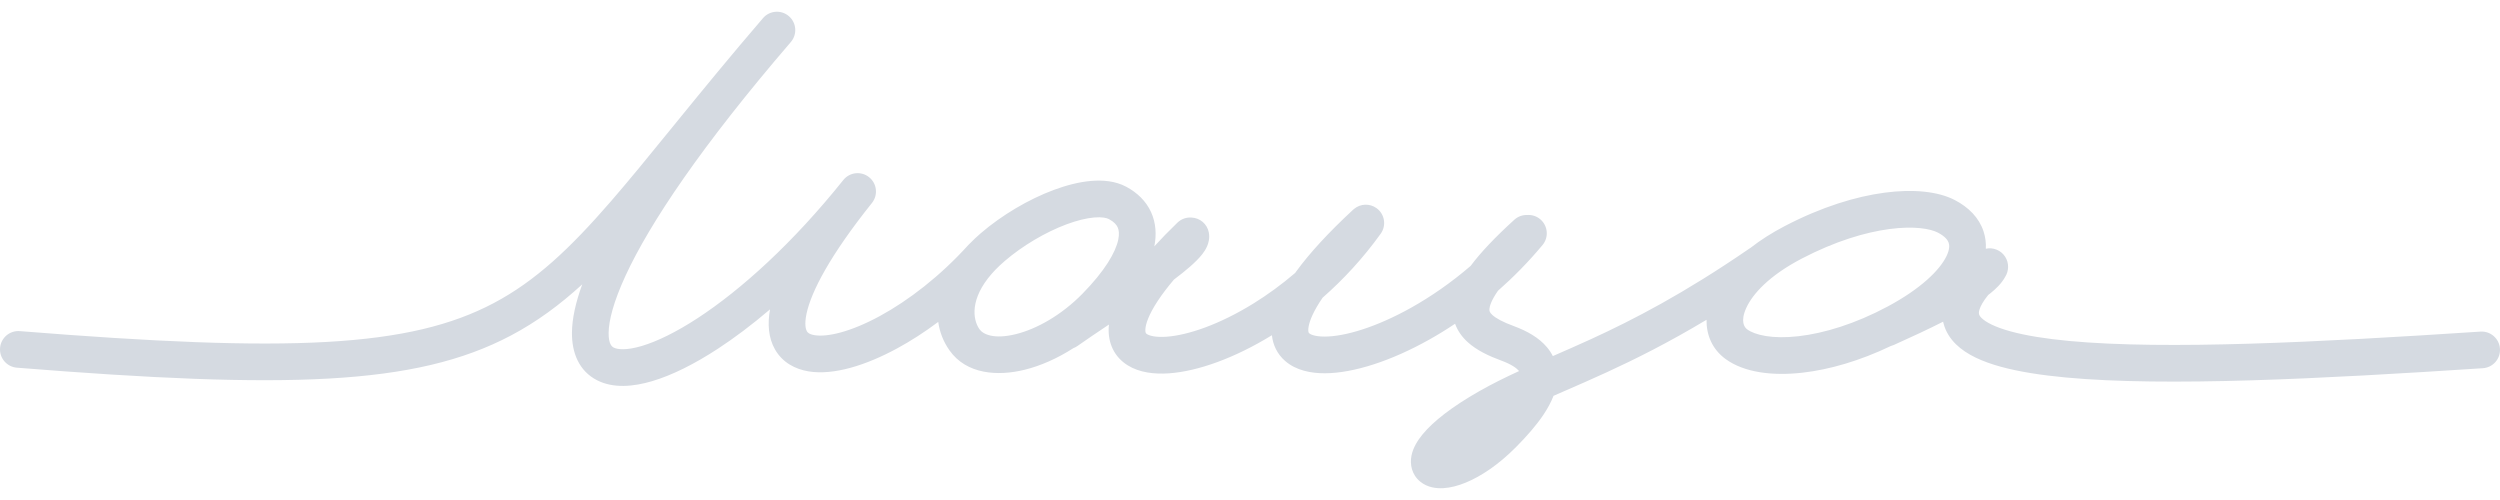 <svg width="120" height="24" viewBox="0 0 120 24" fill="none" xmlns="http://www.w3.org/2000/svg">
<path fill-rule="evenodd" clip-rule="evenodd" d="M37.866 0.776C38.235 1.093 38.277 1.649 37.96 2.018C33.665 7.013 31.195 10.705 30.029 13.226C29.443 14.495 29.221 15.395 29.214 15.978C29.208 16.531 29.381 16.644 29.461 16.685C29.632 16.772 30.044 16.833 30.806 16.607C31.536 16.39 32.449 15.949 33.492 15.268C35.573 13.908 38.06 11.665 40.478 8.642C40.782 8.262 41.336 8.201 41.716 8.505C42.096 8.808 42.157 9.362 41.854 9.742C39.829 12.273 38.936 14.005 38.713 15.06C38.604 15.578 38.681 15.814 38.729 15.899C38.761 15.956 38.836 16.045 39.098 16.088C39.7 16.188 40.816 15.941 42.233 15.17C43.606 14.424 45.122 13.261 46.48 11.76C46.502 11.736 46.525 11.713 46.549 11.692C46.714 11.522 46.891 11.355 47.081 11.192C48.097 10.32 49.37 9.569 50.574 9.119C51.177 8.895 51.791 8.735 52.365 8.685C52.929 8.636 53.536 8.685 54.059 8.964C54.586 9.246 55.01 9.65 55.253 10.186C55.488 10.706 55.518 11.27 55.408 11.824C55.737 11.462 56.107 11.083 56.517 10.687C56.706 10.505 56.954 10.424 57.197 10.443C57.596 10.46 57.945 10.748 58.023 11.158C58.077 11.439 58.003 11.676 57.942 11.818C57.878 11.967 57.791 12.095 57.713 12.196C57.556 12.398 57.347 12.601 57.13 12.792C56.906 12.989 56.64 13.201 56.349 13.42C56.035 13.791 55.78 14.128 55.579 14.433C55.127 15.116 54.99 15.565 54.977 15.81C54.968 15.983 55.011 16.01 55.057 16.038L55.061 16.041C55.178 16.113 55.462 16.2 55.988 16.163C57.019 16.091 58.542 15.575 60.183 14.557C60.844 14.146 61.514 13.661 62.168 13.101C62.19 13.071 62.212 13.04 62.234 13.009C62.859 12.155 63.749 11.179 64.938 10.077C64.958 10.058 64.98 10.04 65.002 10.023C65.302 9.777 65.741 9.753 66.072 9.99C66.467 10.273 66.557 10.823 66.274 11.218C65.431 12.393 64.478 13.419 63.485 14.29C63.059 14.912 62.871 15.365 62.816 15.662C62.786 15.821 62.799 15.907 62.809 15.942C62.817 15.97 62.826 15.983 62.844 15.999C62.901 16.049 63.106 16.158 63.593 16.156C64.549 16.152 66.05 15.714 67.74 14.767C68.68 14.24 69.653 13.57 70.592 12.762C71.073 12.115 71.767 11.385 72.686 10.549C72.862 10.388 73.085 10.313 73.306 10.32C73.524 10.305 73.748 10.37 73.929 10.521C74.302 10.833 74.353 11.388 74.042 11.761C73.368 12.57 72.646 13.303 71.902 13.957C71.585 14.413 71.501 14.691 71.492 14.834C71.486 14.923 71.498 14.996 71.635 15.12C71.81 15.279 72.13 15.457 72.657 15.65C73.306 15.889 73.865 16.208 74.249 16.661C74.365 16.797 74.46 16.942 74.536 17.092L74.543 17.089C75.13 16.833 75.738 16.568 76.368 16.279C78.396 15.348 80.822 14.098 83.973 11.93C83.991 11.917 84.01 11.905 84.029 11.894C84.499 11.527 85.047 11.175 85.673 10.849C87.438 9.93 89.08 9.431 90.462 9.248C91.812 9.069 93.019 9.179 93.835 9.605C94.486 9.945 94.992 10.442 95.21 11.107C95.302 11.384 95.334 11.663 95.32 11.939C95.485 11.903 95.662 11.914 95.831 11.981C96.183 12.12 96.396 12.461 96.388 12.819C96.386 12.984 96.339 13.149 96.247 13.292C96.075 13.607 95.803 13.864 95.558 14.062C95.518 14.095 95.476 14.127 95.433 14.16C95.192 14.458 95.067 14.69 95.015 14.859C94.977 14.983 94.986 15.05 94.994 15.084C95.003 15.118 95.028 15.179 95.116 15.265C95.315 15.461 95.741 15.695 96.499 15.904C97.235 16.107 98.188 16.261 99.338 16.368C103.963 16.798 111.282 16.43 119.062 15.917C119.547 15.885 119.966 16.252 119.998 16.738C120.03 17.223 119.663 17.642 119.177 17.674C111.436 18.184 103.967 18.567 99.175 18.121C97.972 18.009 96.906 17.842 96.032 17.602C95.18 17.367 94.403 17.034 93.881 16.52C93.608 16.251 93.392 15.921 93.29 15.526C93.286 15.513 93.283 15.5 93.28 15.488C93.276 15.472 93.273 15.456 93.27 15.441C92.572 15.795 91.772 16.169 90.902 16.559C90.856 16.58 90.808 16.596 90.761 16.608C89.263 17.325 87.805 17.743 86.526 17.888C85.095 18.051 83.728 17.889 82.828 17.233C82.186 16.765 81.904 16.08 81.913 15.35C80.067 16.456 78.495 17.24 77.103 17.879C76.391 18.206 75.744 18.488 75.14 18.75C74.946 18.835 74.756 18.918 74.57 18.999C74.448 19.316 74.277 19.621 74.082 19.913C73.744 20.415 73.292 20.934 72.766 21.463C71.933 22.302 71.092 22.863 70.356 23.165C69.99 23.315 69.623 23.413 69.279 23.432C68.957 23.45 68.526 23.407 68.175 23.121C67.76 22.784 67.667 22.289 67.751 21.869C67.827 21.492 68.04 21.145 68.29 20.842C68.8 20.225 69.689 19.526 71.003 18.778C71.618 18.428 72.254 18.115 72.915 17.811C72.912 17.807 72.909 17.803 72.905 17.799C72.797 17.672 72.554 17.488 72.051 17.304C71.461 17.087 70.883 16.815 70.453 16.425C70.182 16.18 69.967 15.884 69.844 15.539C69.428 15.818 69.012 16.073 68.601 16.303C66.779 17.324 64.975 17.911 63.601 17.917C62.924 17.92 62.207 17.782 61.683 17.323C61.301 16.988 61.103 16.557 61.051 16.091C59.283 17.178 57.506 17.823 56.11 17.92C55.414 17.968 54.698 17.888 54.132 17.537C53.497 17.143 53.178 16.485 53.218 15.717C53.221 15.671 53.225 15.625 53.23 15.578C52.655 15.963 52.132 16.314 51.723 16.604C51.66 16.649 51.593 16.684 51.524 16.71C50.75 17.207 49.948 17.56 49.184 17.748C47.901 18.066 46.392 17.975 45.576 16.818C45.281 16.4 45.102 15.938 45.035 15.452C44.376 15.945 43.715 16.369 43.074 16.717C41.563 17.539 40.01 18.024 38.81 17.826C38.17 17.72 37.56 17.403 37.2 16.773C36.88 16.213 36.837 15.543 36.961 14.85C36.095 15.588 35.253 16.221 34.455 16.742C33.325 17.48 32.254 18.013 31.307 18.294C30.392 18.566 29.434 18.649 28.659 18.252C27.792 17.809 27.442 16.931 27.454 15.957C27.461 15.293 27.63 14.521 27.948 13.648C26.876 14.628 25.769 15.447 24.521 16.106C22.216 17.324 19.506 17.961 15.78 18.171C12.064 18.38 7.283 18.168 0.81 17.649C0.326 17.61 -0.036 17.186 0.003 16.701C0.042 16.217 0.466 15.855 0.951 15.894C7.414 16.411 12.093 16.615 15.681 16.413C19.257 16.211 21.694 15.608 23.698 14.549C25.708 13.487 27.358 11.929 29.312 9.677C30.215 8.636 31.17 7.462 32.253 6.131L32.254 6.13L32.523 5.799C33.715 4.336 35.054 2.697 36.62 0.875L36.624 0.87C36.941 0.501 37.497 0.459 37.866 0.776ZM47.774 12.954C47.718 13.017 47.661 13.079 47.604 13.14C46.56 14.332 46.679 15.327 47.015 15.803C47.188 16.048 47.707 16.3 48.761 16.039C49.753 15.794 50.938 15.137 51.956 14.101C53.032 13.005 53.547 12.116 53.676 11.506C53.736 11.219 53.704 11.034 53.649 10.913C53.595 10.794 53.482 10.652 53.23 10.518C53.124 10.461 52.902 10.406 52.518 10.439C52.146 10.472 51.692 10.582 51.19 10.769C50.184 11.145 49.09 11.789 48.227 12.529C48.059 12.673 47.909 12.815 47.774 12.954ZM86.487 12.411C88.09 11.576 89.537 11.147 90.694 10.994C91.883 10.836 92.666 10.981 93.02 11.166C93.385 11.357 93.5 11.543 93.538 11.657C93.576 11.774 93.586 11.973 93.434 12.29C93.112 12.963 92.198 13.86 90.613 14.71C89.048 15.548 87.552 15.999 86.326 16.139C85.059 16.283 84.234 16.079 83.865 15.81C83.731 15.712 83.526 15.432 83.82 14.782C84.119 14.122 84.909 13.233 86.487 12.411Z" fill="#D5DAE1"/>
</svg>
